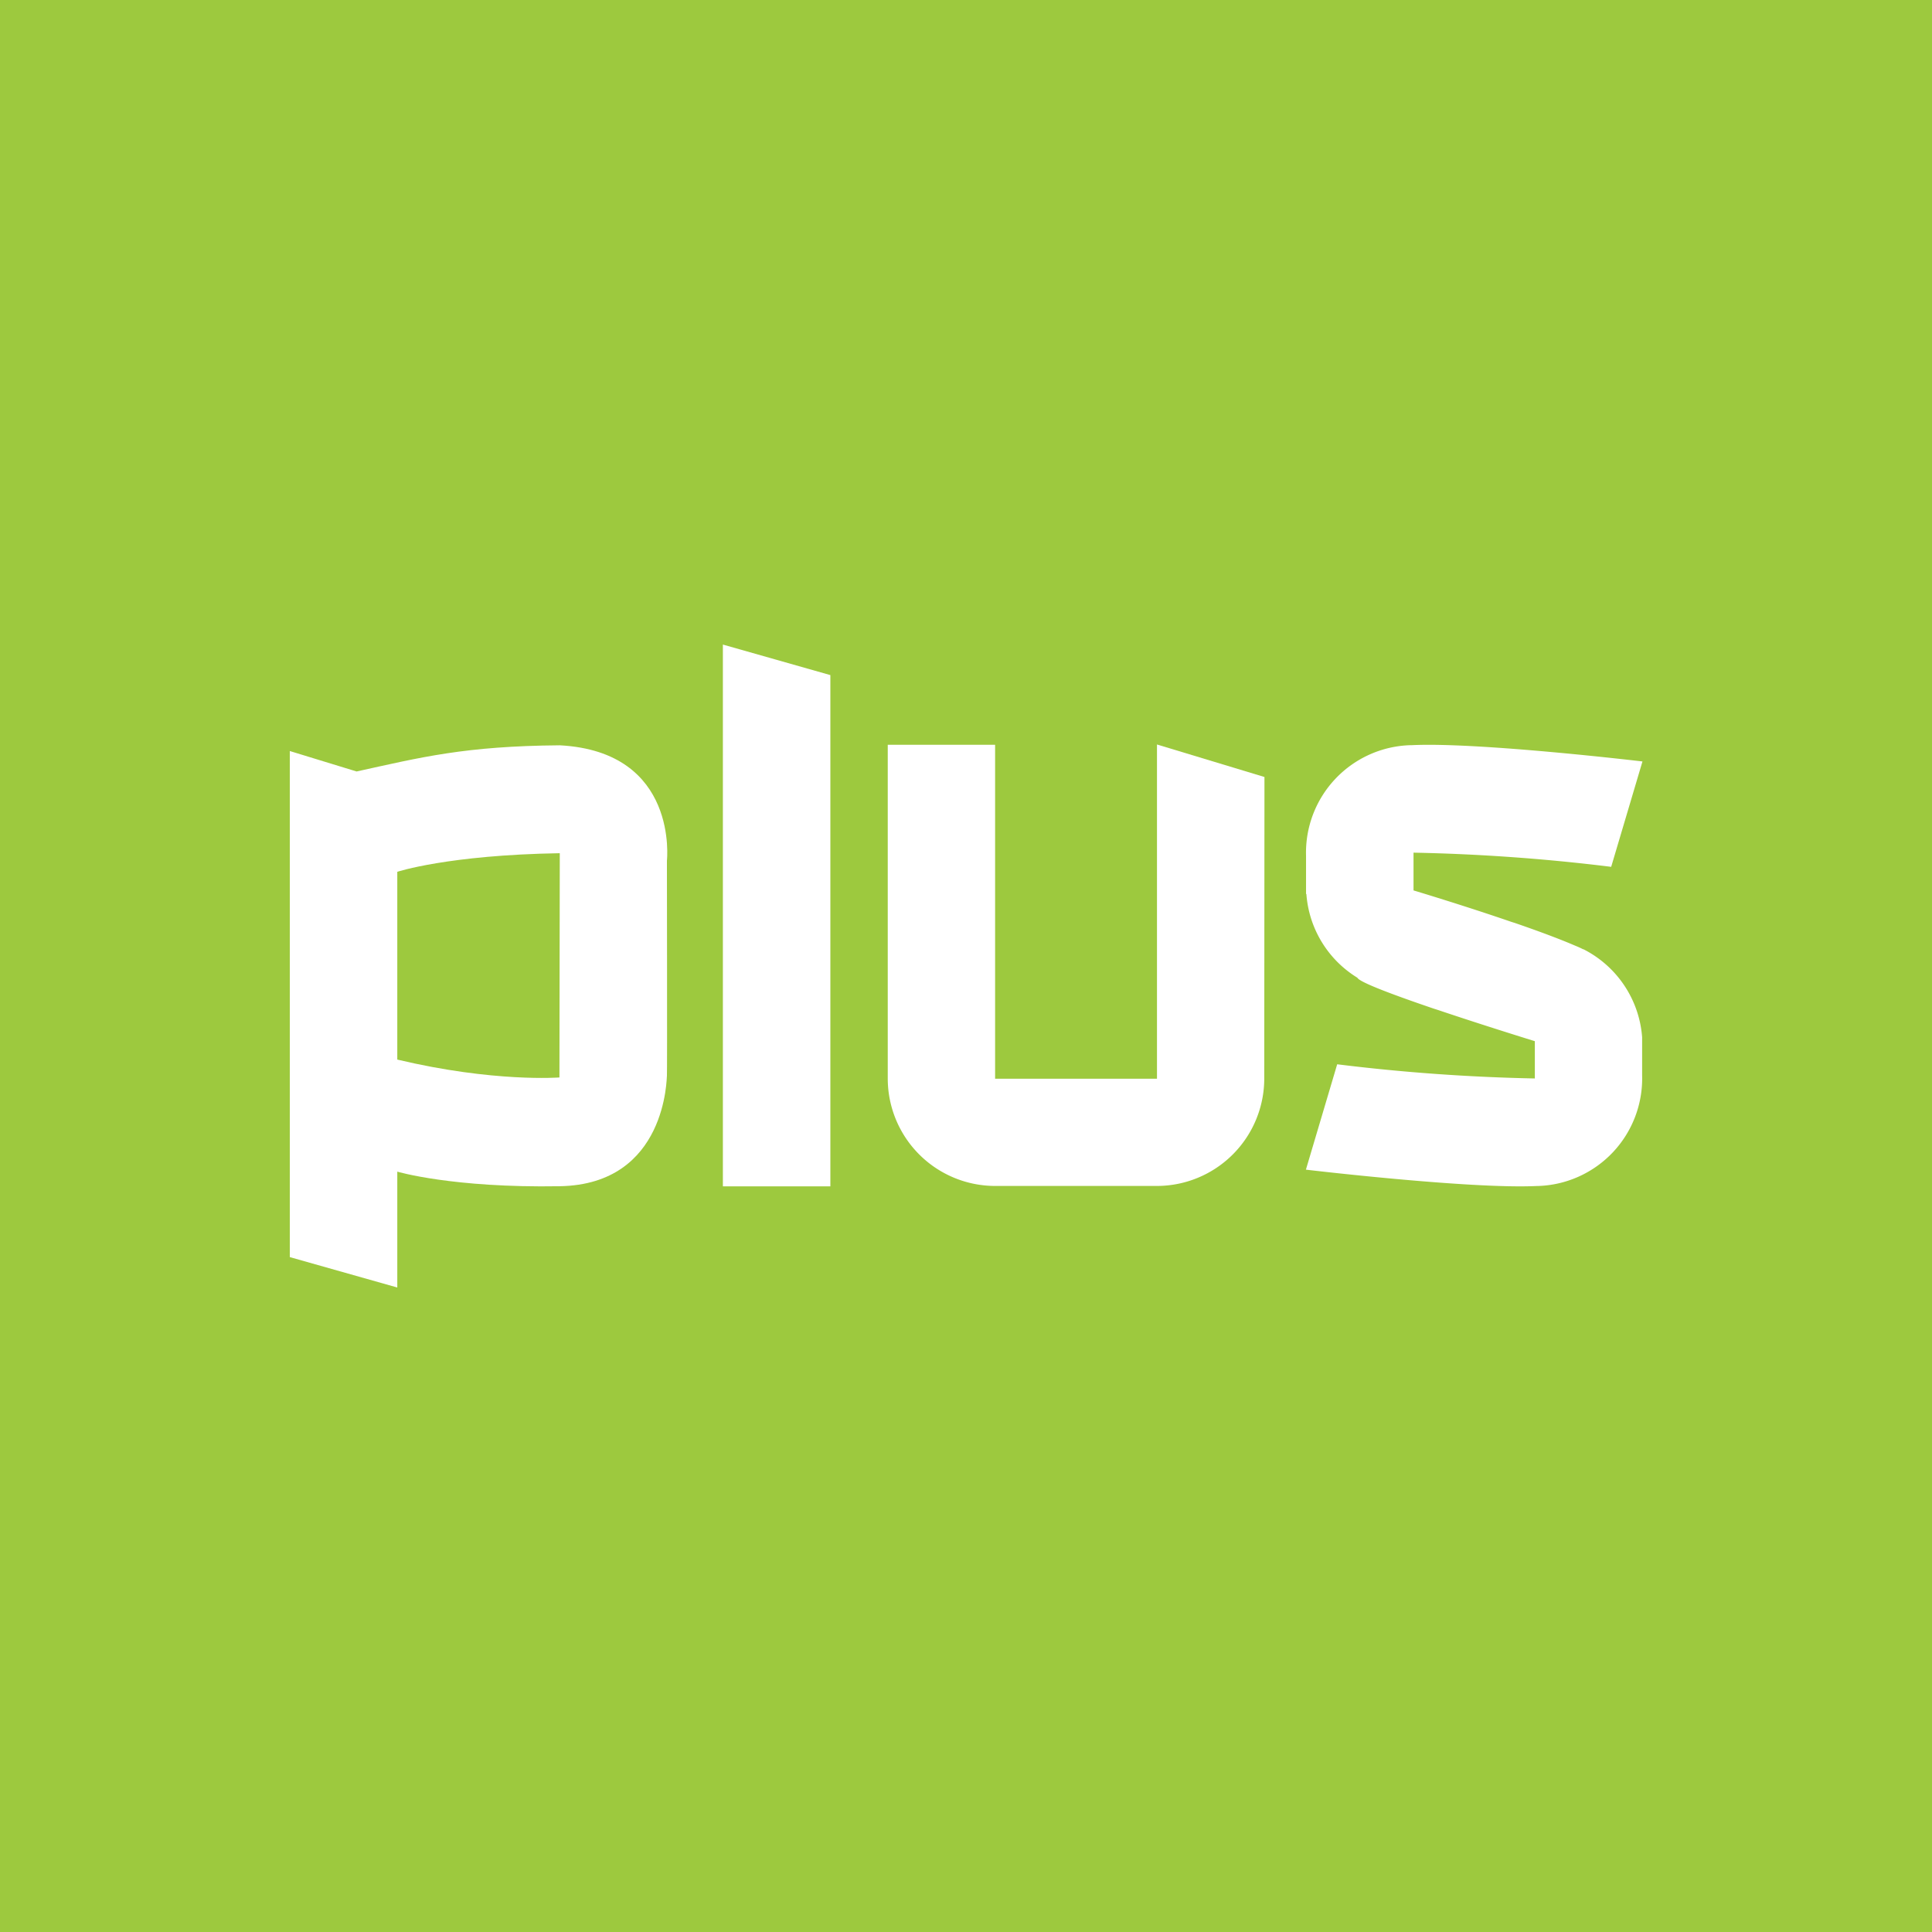 <svg xmlns="http://www.w3.org/2000/svg" viewBox="0 0 283.46 283.46"><defs><style>.cls-1{fill:#9dc93e;}.cls-2,.cls-3{fill:#fff;}.cls-2{fill-rule:evenodd;}</style></defs><g id="Layer_2" data-name="Layer 2"><g id="Slovakia"><g id="jojplus"><rect class="cls-1" width="283.46" height="283.46"/><g id="logo"><polygon class="cls-2" points="106.06 94.57 106.06 174.06 121.83 174.06 121.83 99.05 106.06 94.57"/><path class="cls-2" d="M82.13,109.35c-13.93.11-20.36,1.76-29.81,3.84l-9.8-3v74.25l15.77,4.46v-17s8.07,2.41,23.84,2.14,15.67-16.12,15.72-16.22,0-31.54,0-31.54S99.64,110.28,82.13,109.35Zm0,48.73s-9.65.76-23.84-2.62c0-2.62,0-27.55,0-27.55s7.41-2.46,23.84-2.73C82.13,127,82.08,158.08,82.08,158.08Z"/><path class="cls-2" d="M185.52,114l-15.77-4.77v33.3h0v15.74h0v0h0v0H146v-49H130.25v49A15.77,15.77,0,0,0,146,174v0h23.71a15.77,15.77,0,0,0,15.78-15.77v0h0Z"/><path class="cls-3" d="M232.68,139.46l-.25-.13-.08-.05h0l-.07,0c-.41-.21-.82-.39-1.24-.56-2.32-1-5.51-2.18-8.8-3.31v0l-.54-.17c-7-2.41-14.31-4.6-14.31-4.6V125.1a280.29,280.29,0,0,1,29,2.08l4.59-15.46s-24.06-2.86-33.82-2.39H207a15.78,15.78,0,0,0-15.38,16.23h0v5.6h.05a15.75,15.75,0,0,0,7.48,12.29h0c.32.68,5.52,2.6,11.19,4.53h0l.63.2c6.88,2.32,14.22,4.58,14.22,4.58v5.47a280.32,280.32,0,0,1-29-2.08l-4.59,15.46s24.07,2.86,33.83,2.4h.13a15.78,15.78,0,0,0,15.37-16.23h0v-5.6h0A15.79,15.79,0,0,0,232.68,139.46Z"/></g></g></g></g></svg>
